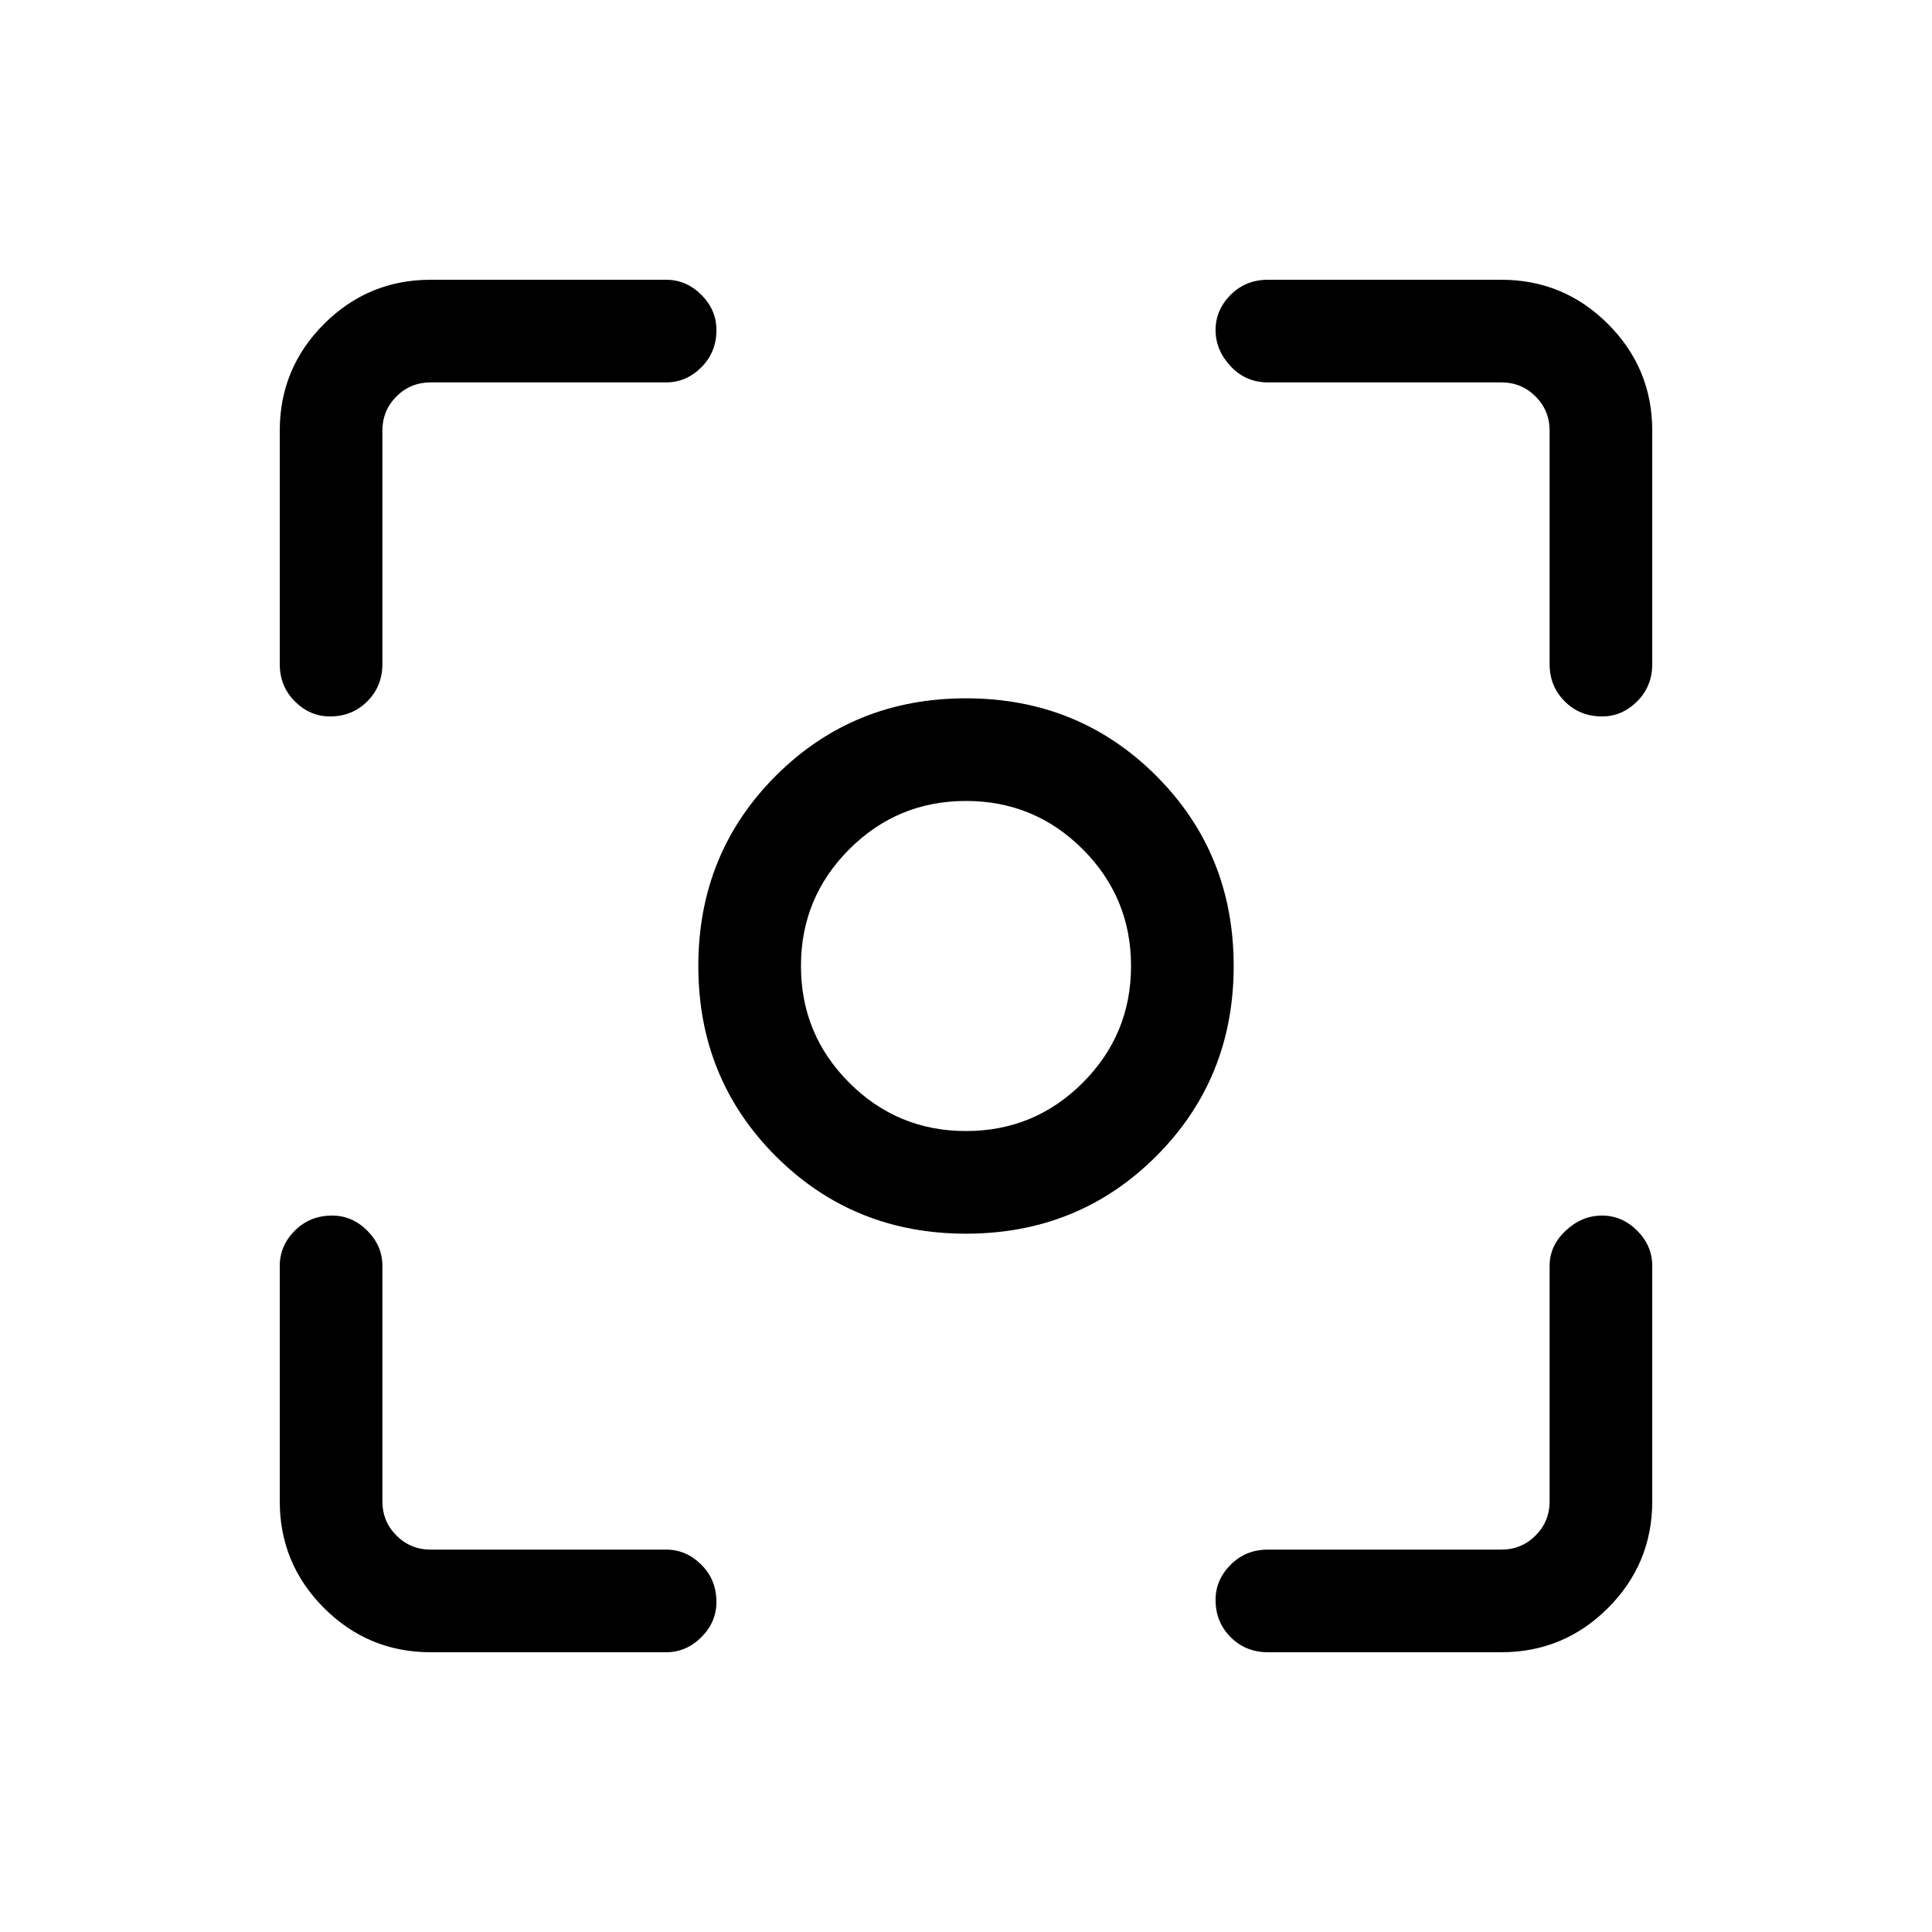 <svg xmlns="http://www.w3.org/2000/svg" height="40" width="40"><path d="M20 25.542Q17.667 25.542 16.062 23.938Q14.458 22.333 14.458 20Q14.458 17.667 16.062 16.062Q17.667 14.458 20 14.458Q22.333 14.458 23.938 16.062Q25.542 17.667 25.542 20Q25.542 22.333 23.938 23.938Q22.333 25.542 20 25.542ZM20 20Q20 20 20 20Q20 20 20 20Q20 20 20 20Q20 20 20 20Q20 20 20 20Q20 20 20 20Q20 20 20 20Q20 20 20 20ZM20 23.417Q21.417 23.417 22.417 22.417Q23.417 21.417 23.417 20Q23.417 18.583 22.417 17.583Q21.417 16.583 20 16.583Q18.583 16.583 17.583 17.583Q16.583 18.583 16.583 20Q16.583 21.417 17.583 22.417Q18.583 23.417 20 23.417ZM6.833 14.833Q6.417 14.833 6.104 14.521Q5.792 14.208 5.792 13.75V8.917Q5.792 7.625 6.708 6.708Q7.625 5.792 8.917 5.792H13.792Q14.208 5.792 14.521 6.104Q14.833 6.417 14.833 6.833Q14.833 7.292 14.521 7.604Q14.208 7.917 13.792 7.917H8.917Q8.5 7.917 8.208 8.208Q7.917 8.5 7.917 8.917V13.75Q7.917 14.208 7.604 14.521Q7.292 14.833 6.833 14.833ZM8.917 34.208Q7.625 34.208 6.708 33.292Q5.792 32.375 5.792 31.083V26.208Q5.792 25.792 6.104 25.479Q6.417 25.167 6.875 25.167Q7.292 25.167 7.604 25.479Q7.917 25.792 7.917 26.208V31.083Q7.917 31.5 8.208 31.792Q8.5 32.083 8.917 32.083H13.792Q14.208 32.083 14.521 32.396Q14.833 32.708 14.833 33.167Q14.833 33.583 14.521 33.896Q14.208 34.208 13.792 34.208ZM26.25 34.208Q25.792 34.208 25.479 33.896Q25.167 33.583 25.167 33.125Q25.167 32.708 25.479 32.396Q25.792 32.083 26.25 32.083H31.083Q31.5 32.083 31.792 31.792Q32.083 31.5 32.083 31.083V26.208Q32.083 25.792 32.417 25.479Q32.75 25.167 33.167 25.167Q33.583 25.167 33.896 25.479Q34.208 25.792 34.208 26.208V31.083Q34.208 32.375 33.292 33.292Q32.375 34.208 31.083 34.208ZM33.167 14.833Q32.708 14.833 32.396 14.521Q32.083 14.208 32.083 13.75V8.917Q32.083 8.5 31.792 8.208Q31.5 7.917 31.083 7.917H26.25Q25.792 7.917 25.479 7.583Q25.167 7.25 25.167 6.833Q25.167 6.417 25.479 6.104Q25.792 5.792 26.25 5.792H31.083Q32.375 5.792 33.292 6.708Q34.208 7.625 34.208 8.917V13.75Q34.208 14.208 33.896 14.521Q33.583 14.833 33.167 14.833Z"/></svg>
